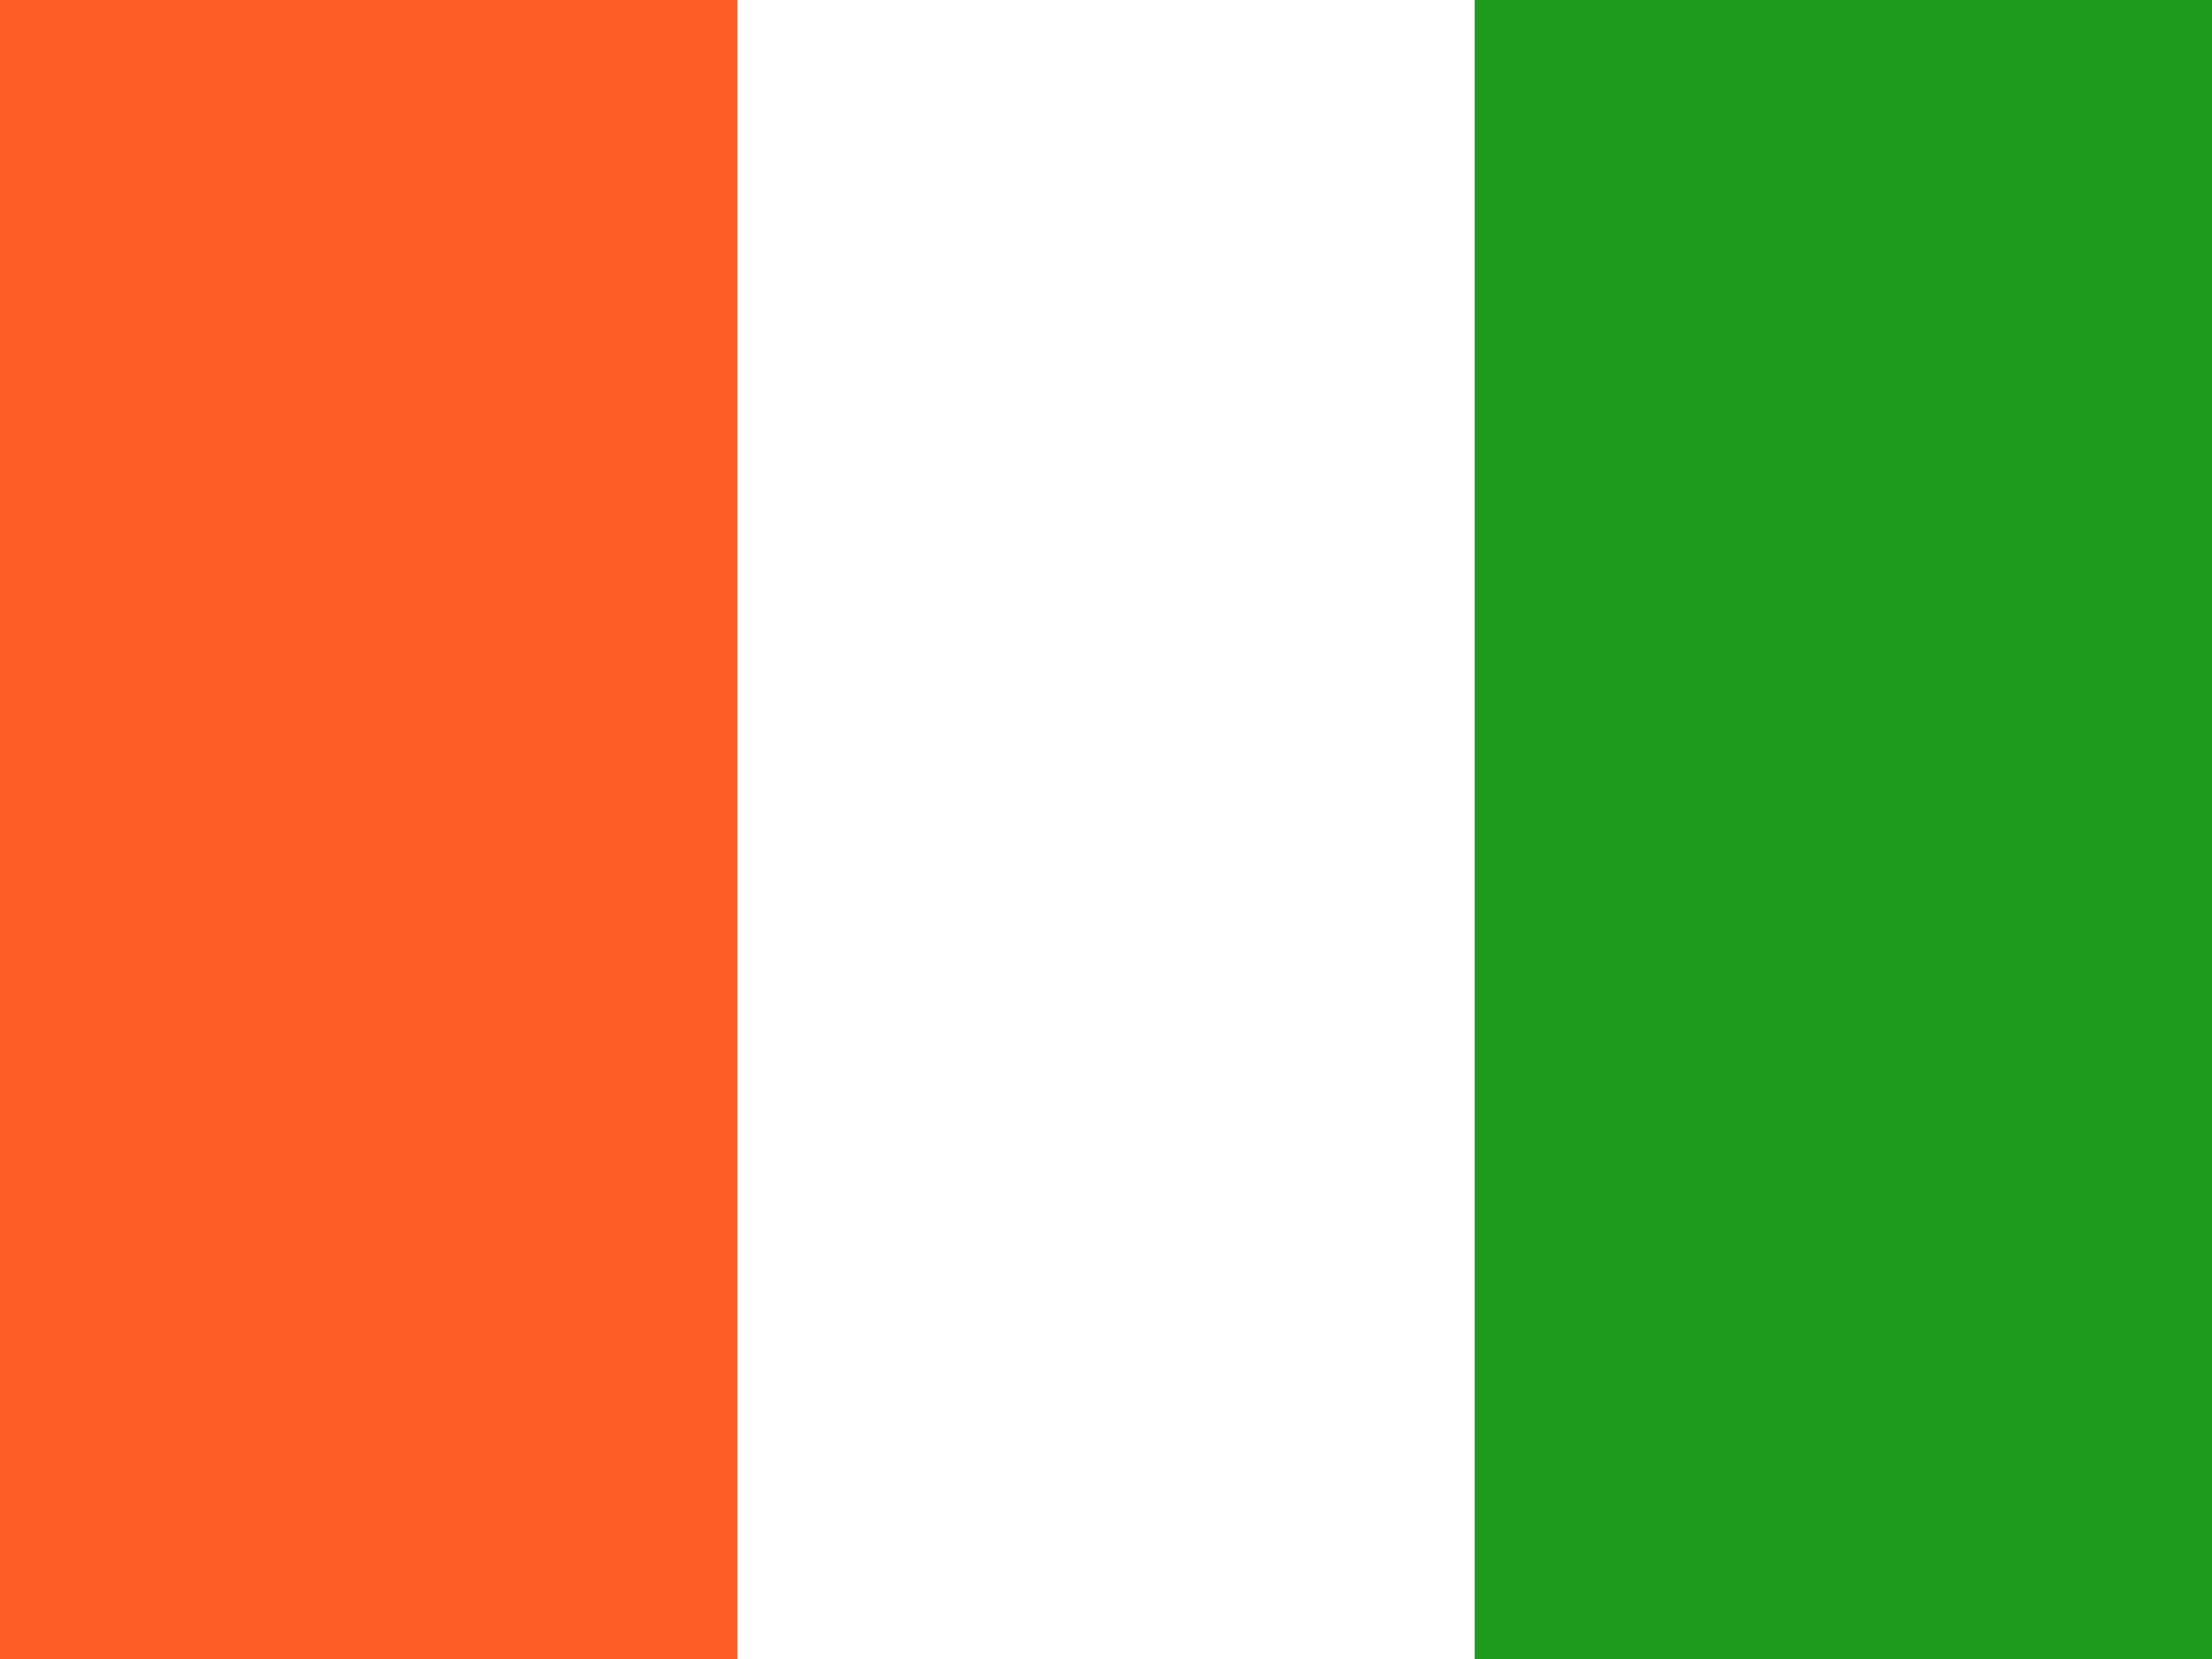 <svg width="160" height="120" viewBox="0 0 160 120" fill="none" xmlns="http://www.w3.org/2000/svg">
<rect x="0" y="0" width="160" height="120" fill="#333333" stroke="none"/>
<g clip-path="url(#clip0_307_70763)">
<path d="M0 0H160V120H0V0Z" fill="#1E9A1C"/>
<path d="M0 0H106.667V120H0V0Z" fill="white"/>
<path d="M0 0H53.333V120H0V0Z" fill="#FF5C26"/>
</g>
<defs>
<clipPath id="clip0_307_70763">
<rect width="160" height="120" fill="white"/>
</clipPath>
</defs>
</svg>
